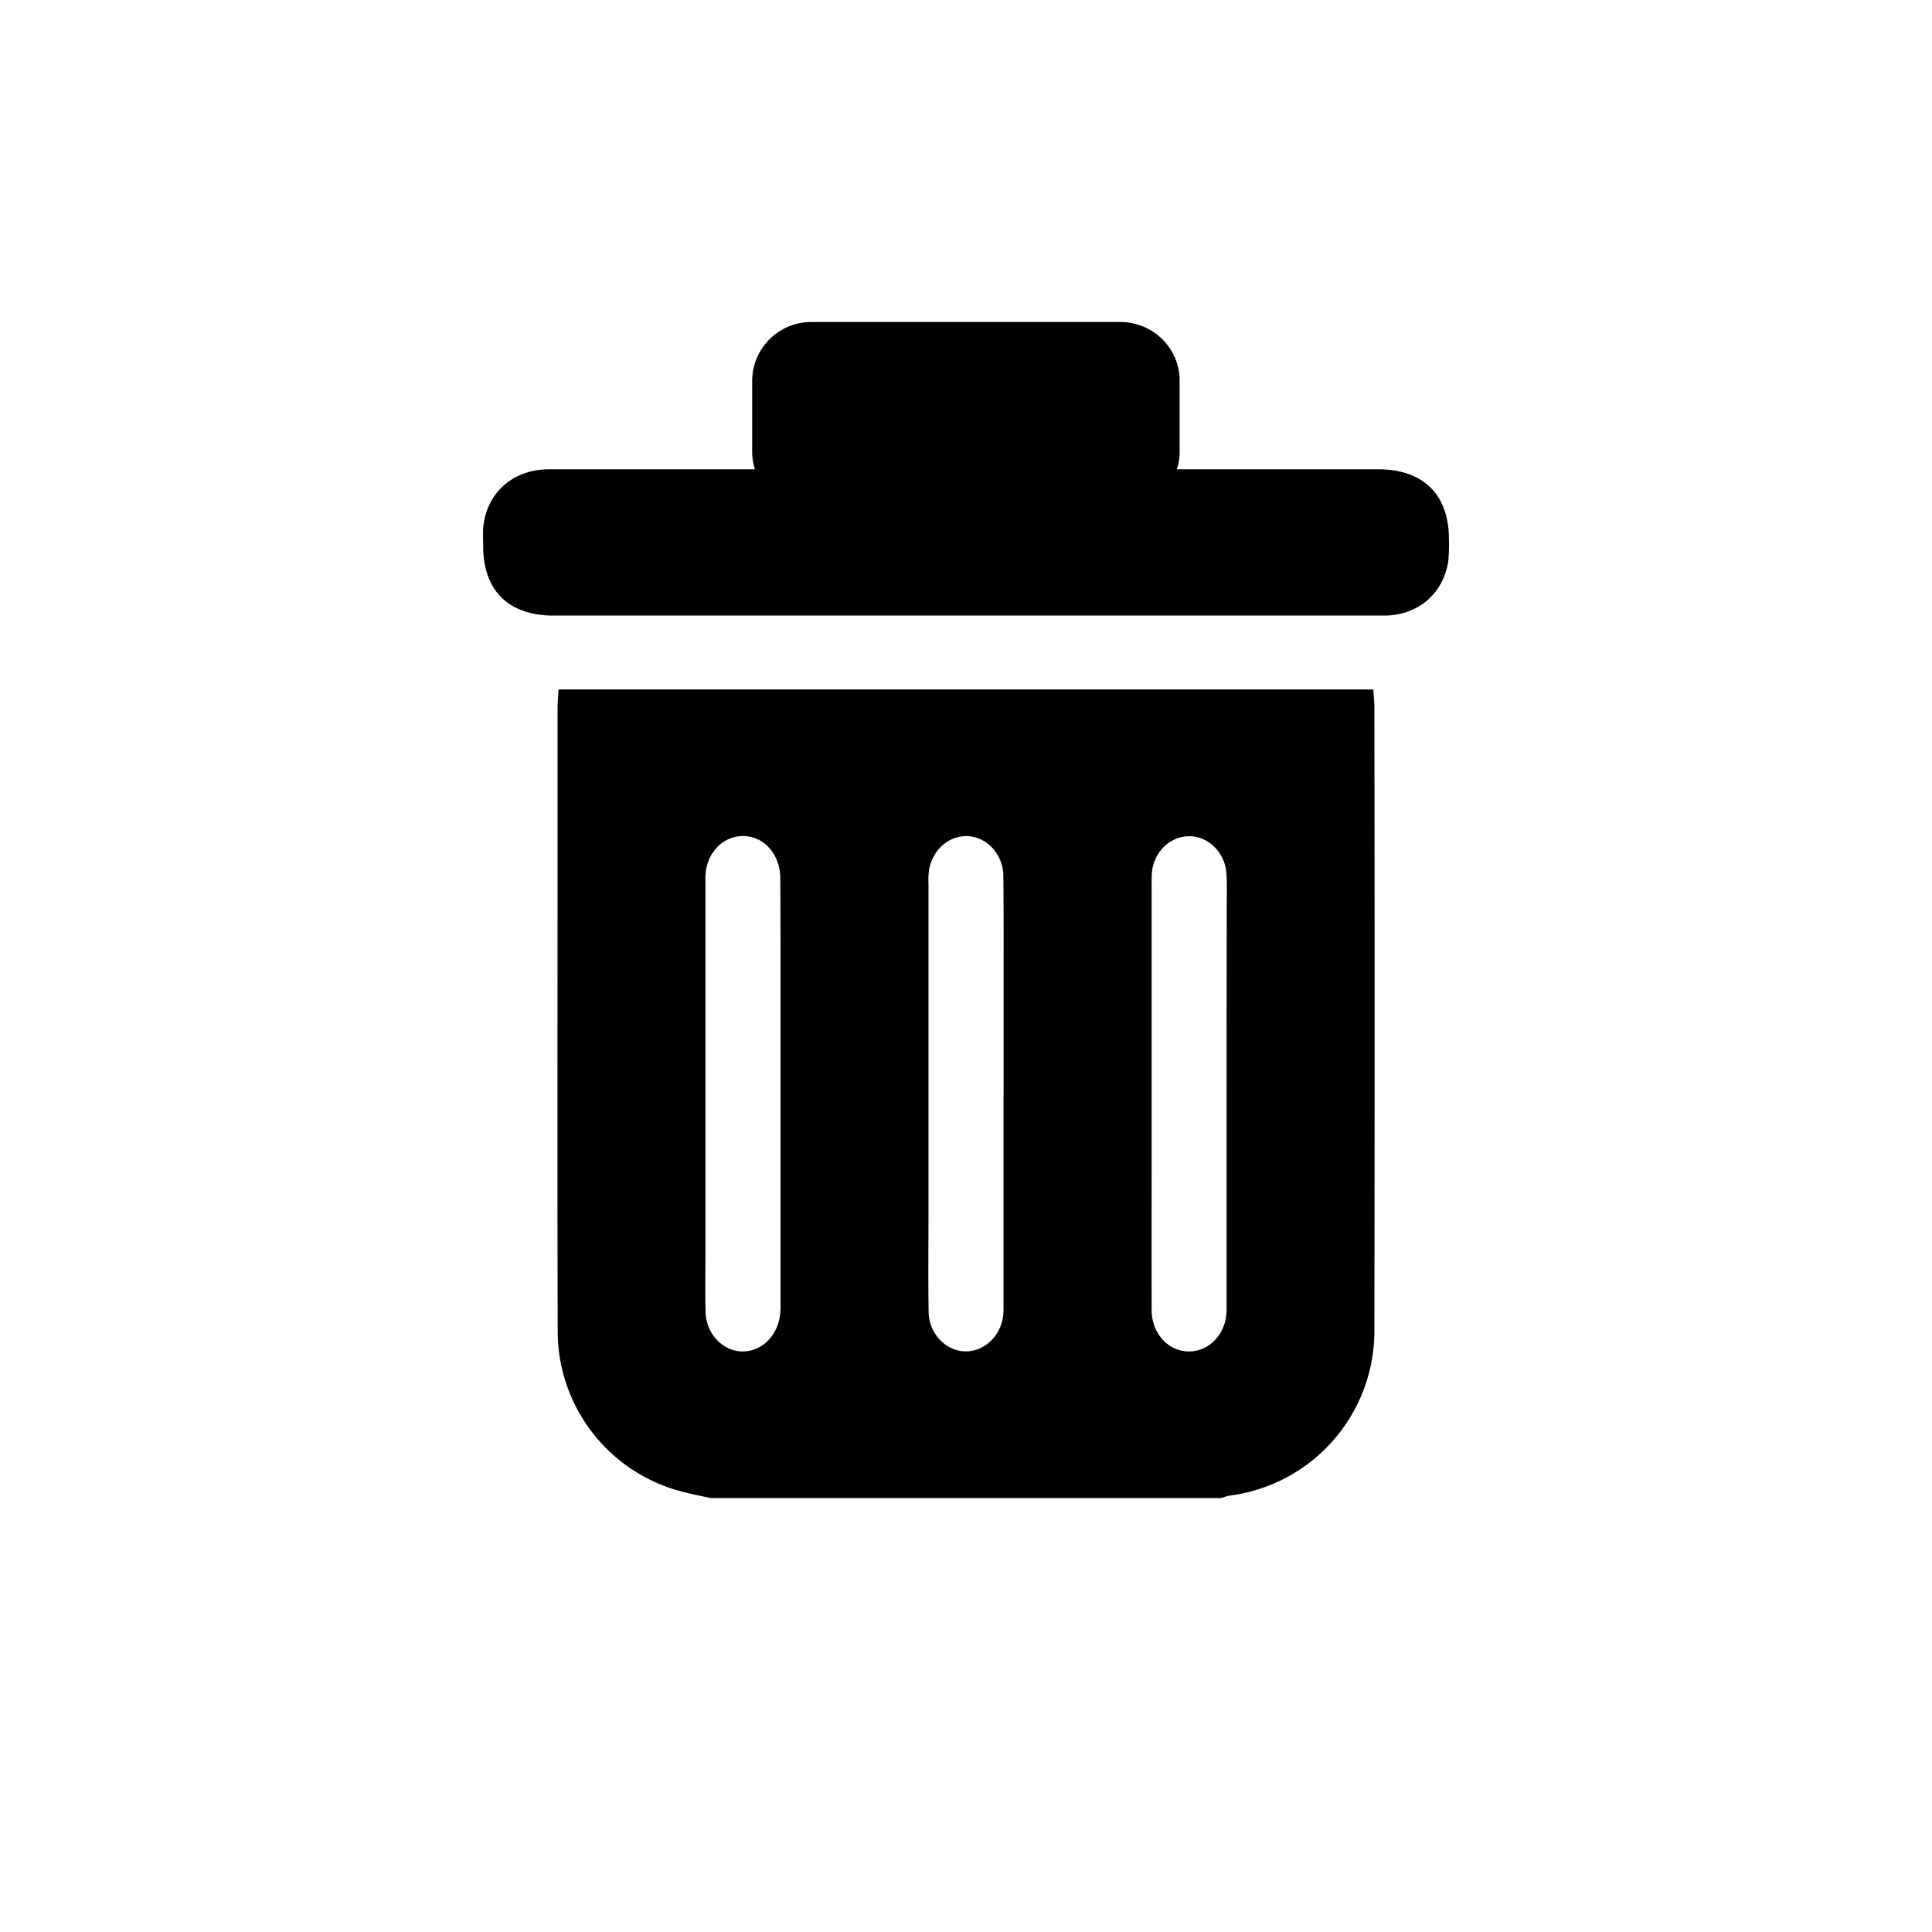 <svg xmlns="http://www.w3.org/2000/svg" fill="currentColor" viewBox="0 0 24 24">
  <defs/>
  <path d="M17.06 8.565H6.938c-.004.086-.012.172-.012.25v2.427c0 1.763-.003 3.528.002 5.293v-.001a2.058 2.058 0 001.563 2c.111.03.223.05.335.075h6.349a.605.605 0 01.094-.029 2.062 2.062 0 001.804-2.03c.004-2.586.004-5.174 0-7.763 0-.07-.008-.136-.013-.222zm-7.364 4.242V16.2a.847.847 0 01-.017.198c-.06.25-.266.41-.495.388-.229-.023-.413-.234-.419-.488-.006-.229-.002-.457-.002-.685V10.909c0-.314.225-.542.502-.522.242.019.427.238.428.524.004.632.003 1.264.003 1.896zm2.77.795v2.623a.782.782 0 01-.01.156c-.05.254-.265.426-.497.404-.227-.02-.419-.23-.423-.485-.007-.394-.002-.788-.002-1.183v-4.133a.99.99 0 01.008-.185c.049-.255.258-.428.492-.411.235.017.428.232.43.492.005.475.003.95.003 1.427v1.296zm2.771-.016v2.637a.832.832 0 01-.012.17c-.058.257-.271.42-.506.392-.234-.027-.412-.242-.413-.509-.002-.731 0-1.463 0-2.195v-3.079c-.002-.057 0-.114.004-.171.029-.26.237-.45.478-.443.23.007.43.209.447.46.009.133.004.268.004.4-.002.78-.002 1.569-.002 2.34v-.002zM17.999 6.7c.002-.552-.316-.869-.873-.87H14.62a.714.714 0 00.034-.22v-.88c0-.404-.33-.73-.738-.73h-3.834a.734.734 0 00-.738.73v.88c0 .075.011.15.034.22H6.818c-.418 0-.737.257-.806.653-.018.097-.01.2-.01.299 0 .553.315.865.874.865H17.192c.42 0 .738-.27.799-.677.008-.09.011-.18.008-.27z"/>
</svg>
